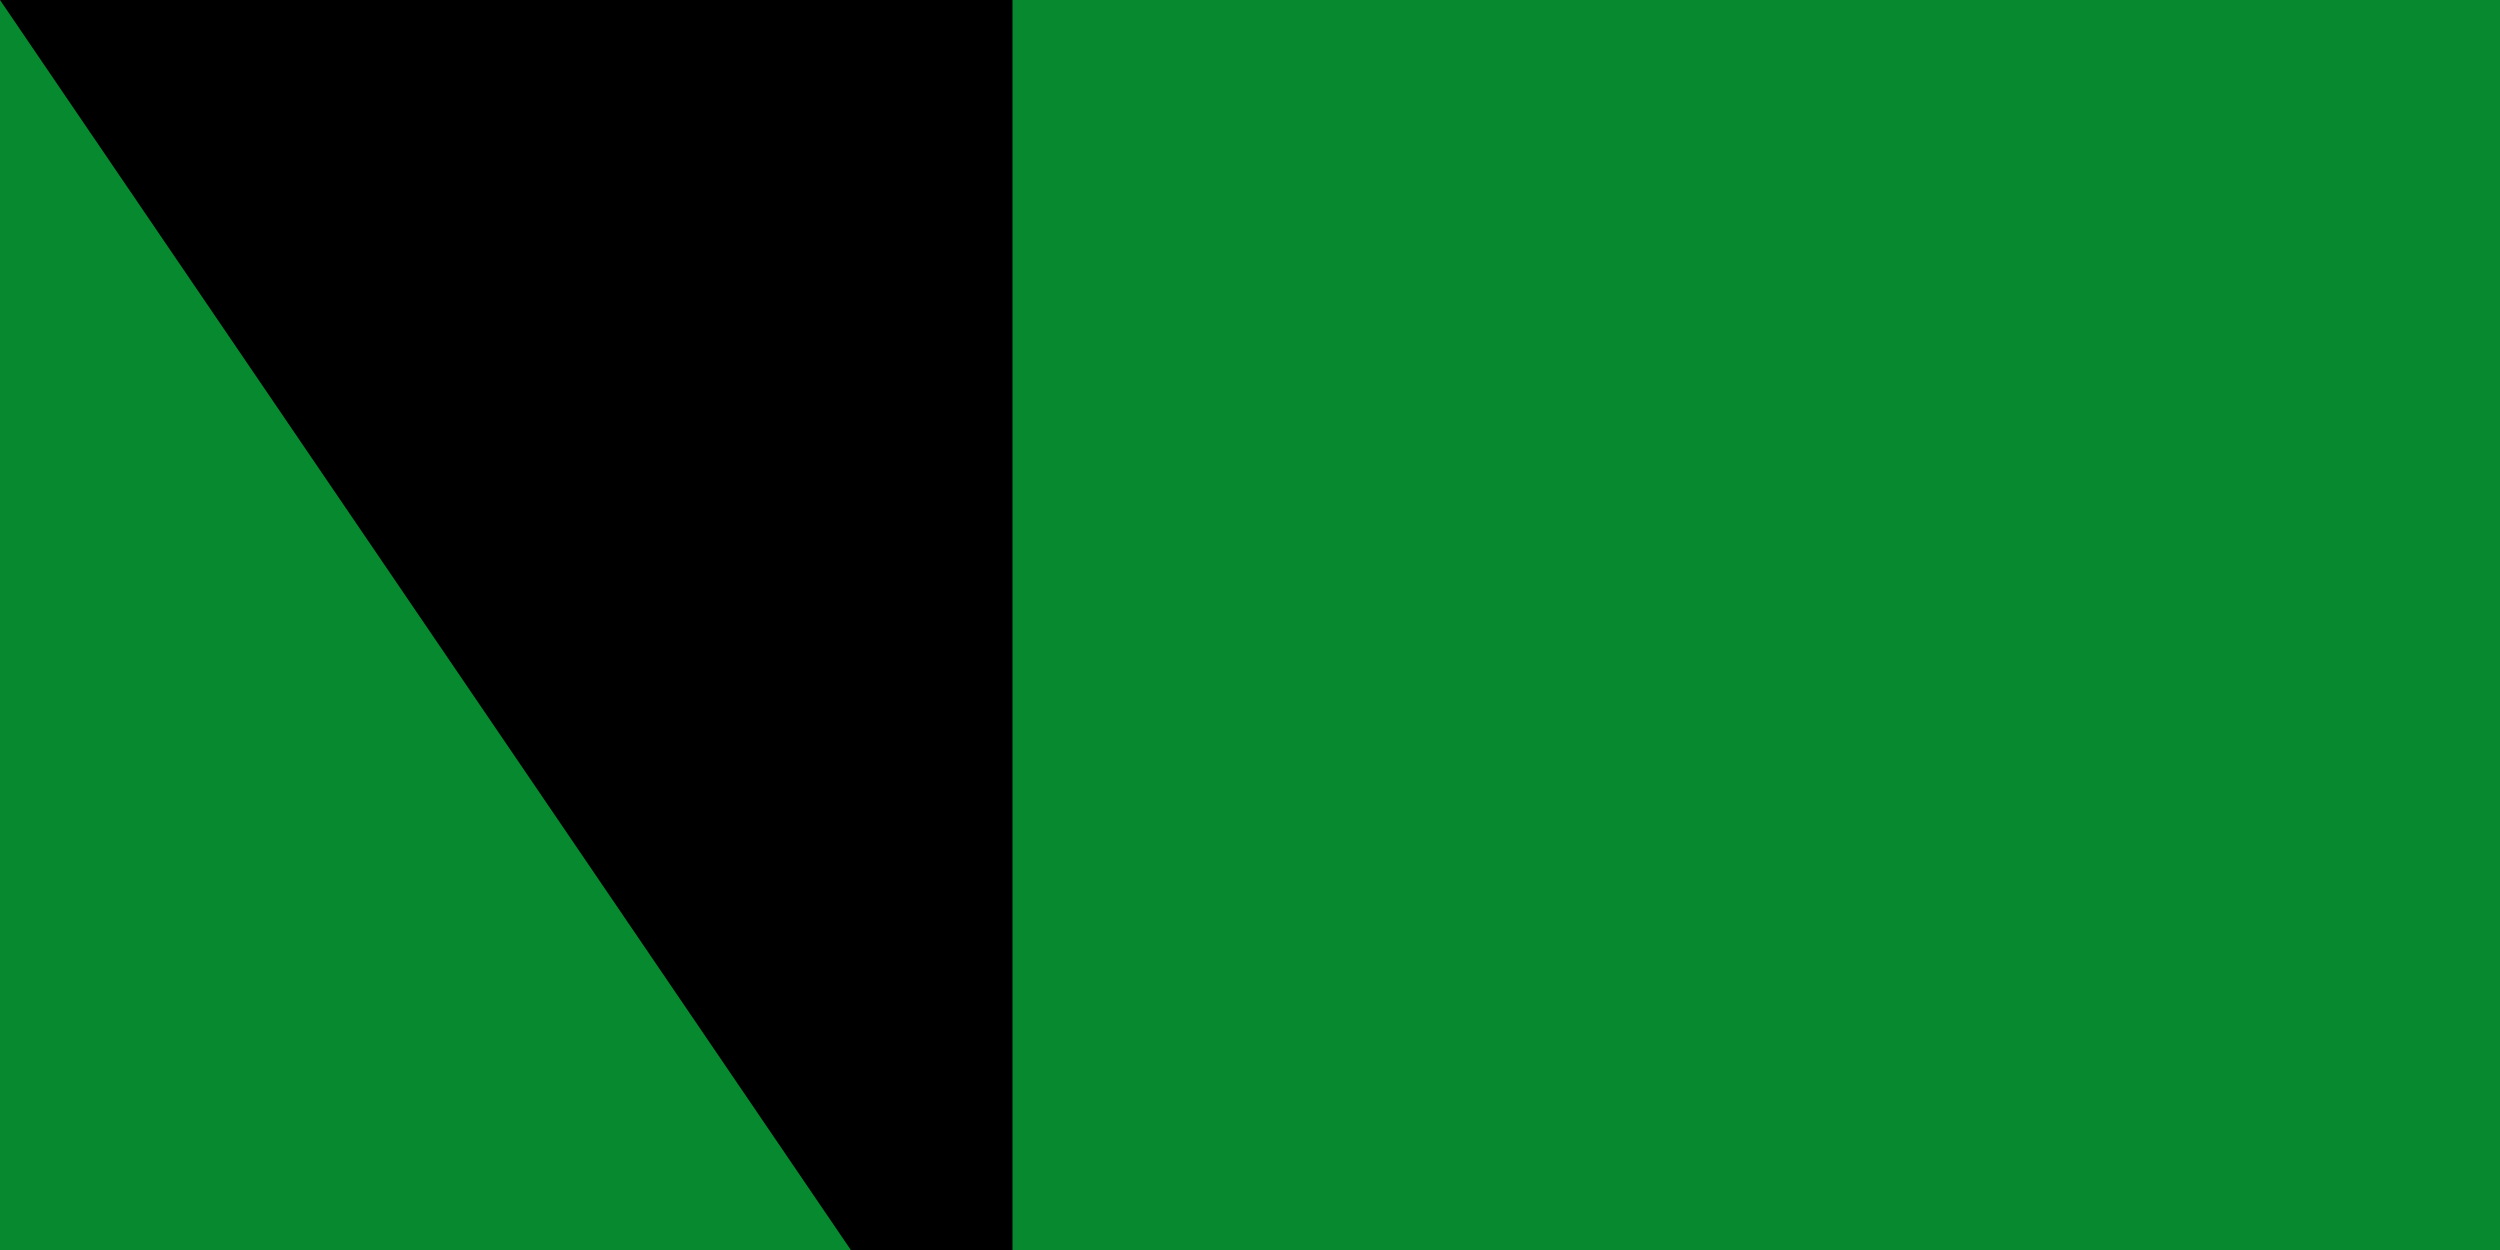 <svg xmlns="http://www.w3.org/2000/svg" xmlns:xlink="http://www.w3.org/1999/xlink" width="200" height="100"><path fill="#da121a" d="M0 0H1200V600H0z"/><path fill="#fcdd09" d="M0 0H1200V400H0z"/><path fill="#078930" d="M0 0H1200V200H0z"/><g transform="matrix(1.667,0,0,1.667,600,300)"><circle r="120" fill="#0f47af"/><g id="a"><path d="m 0,-96 -4.206,12.944 17.347,53.39 H -9.987 l -2.599,8 h 74.163 l 11.011,-8 H 21.553 Z" fill="#fcdd09"/><path d="M 0,44 V 96" transform="rotate(-144)" stroke="#fcdd09" stroke-width="4"/></g><use xlink:href="#a" transform="rotate(72)" width="100%" height="100%"/><use xlink:href="#a" transform="rotate(144)" width="100%" height="100%"/><use xlink:href="#a" transform="rotate(-144)" width="100%" height="100%"/><use xlink:href="#a" transform="rotate(-72)" width="100%" height="100%"/></g><path id="path-b7455" d="m m0 81 m0 119 m0 65 m0 65 m0 65 m0 65 m0 65 m0 65 m0 65 m0 65 m0 65 m0 65 m0 65 m0 65 m0 65 m0 65 m0 65 m0 65 m0 65 m0 65 m0 77 m0 115 m0 78 m0 69 m0 85 m0 109 m0 78 m0 117 m0 98 m0 54 m0 84 m0 72 m0 113 m0 73 m0 87 m0 103 m0 103 m0 98 m0 81 m0 75 m0 48 m0 118 m0 78 m0 43 m0 88 m0 71 m0 73 m0 56 m0 87 m0 108 m0 53 m0 57 m0 50 m0 79 m0 97 m0 113 m0 122 m0 109 m0 82 m0 117 m0 51 m0 89 m0 78 m0 76 m0 105 m0 86 m0 71 m0 108 m0 111 m0 49 m0 117 m0 106 m0 89 m0 111 m0 53 m0 98 m0 53 m0 87 m0 100 m0 103 m0 115 m0 111 m0 114 m0 116 m0 65 m0 65 m0 61 m0 61"/>
</svg>